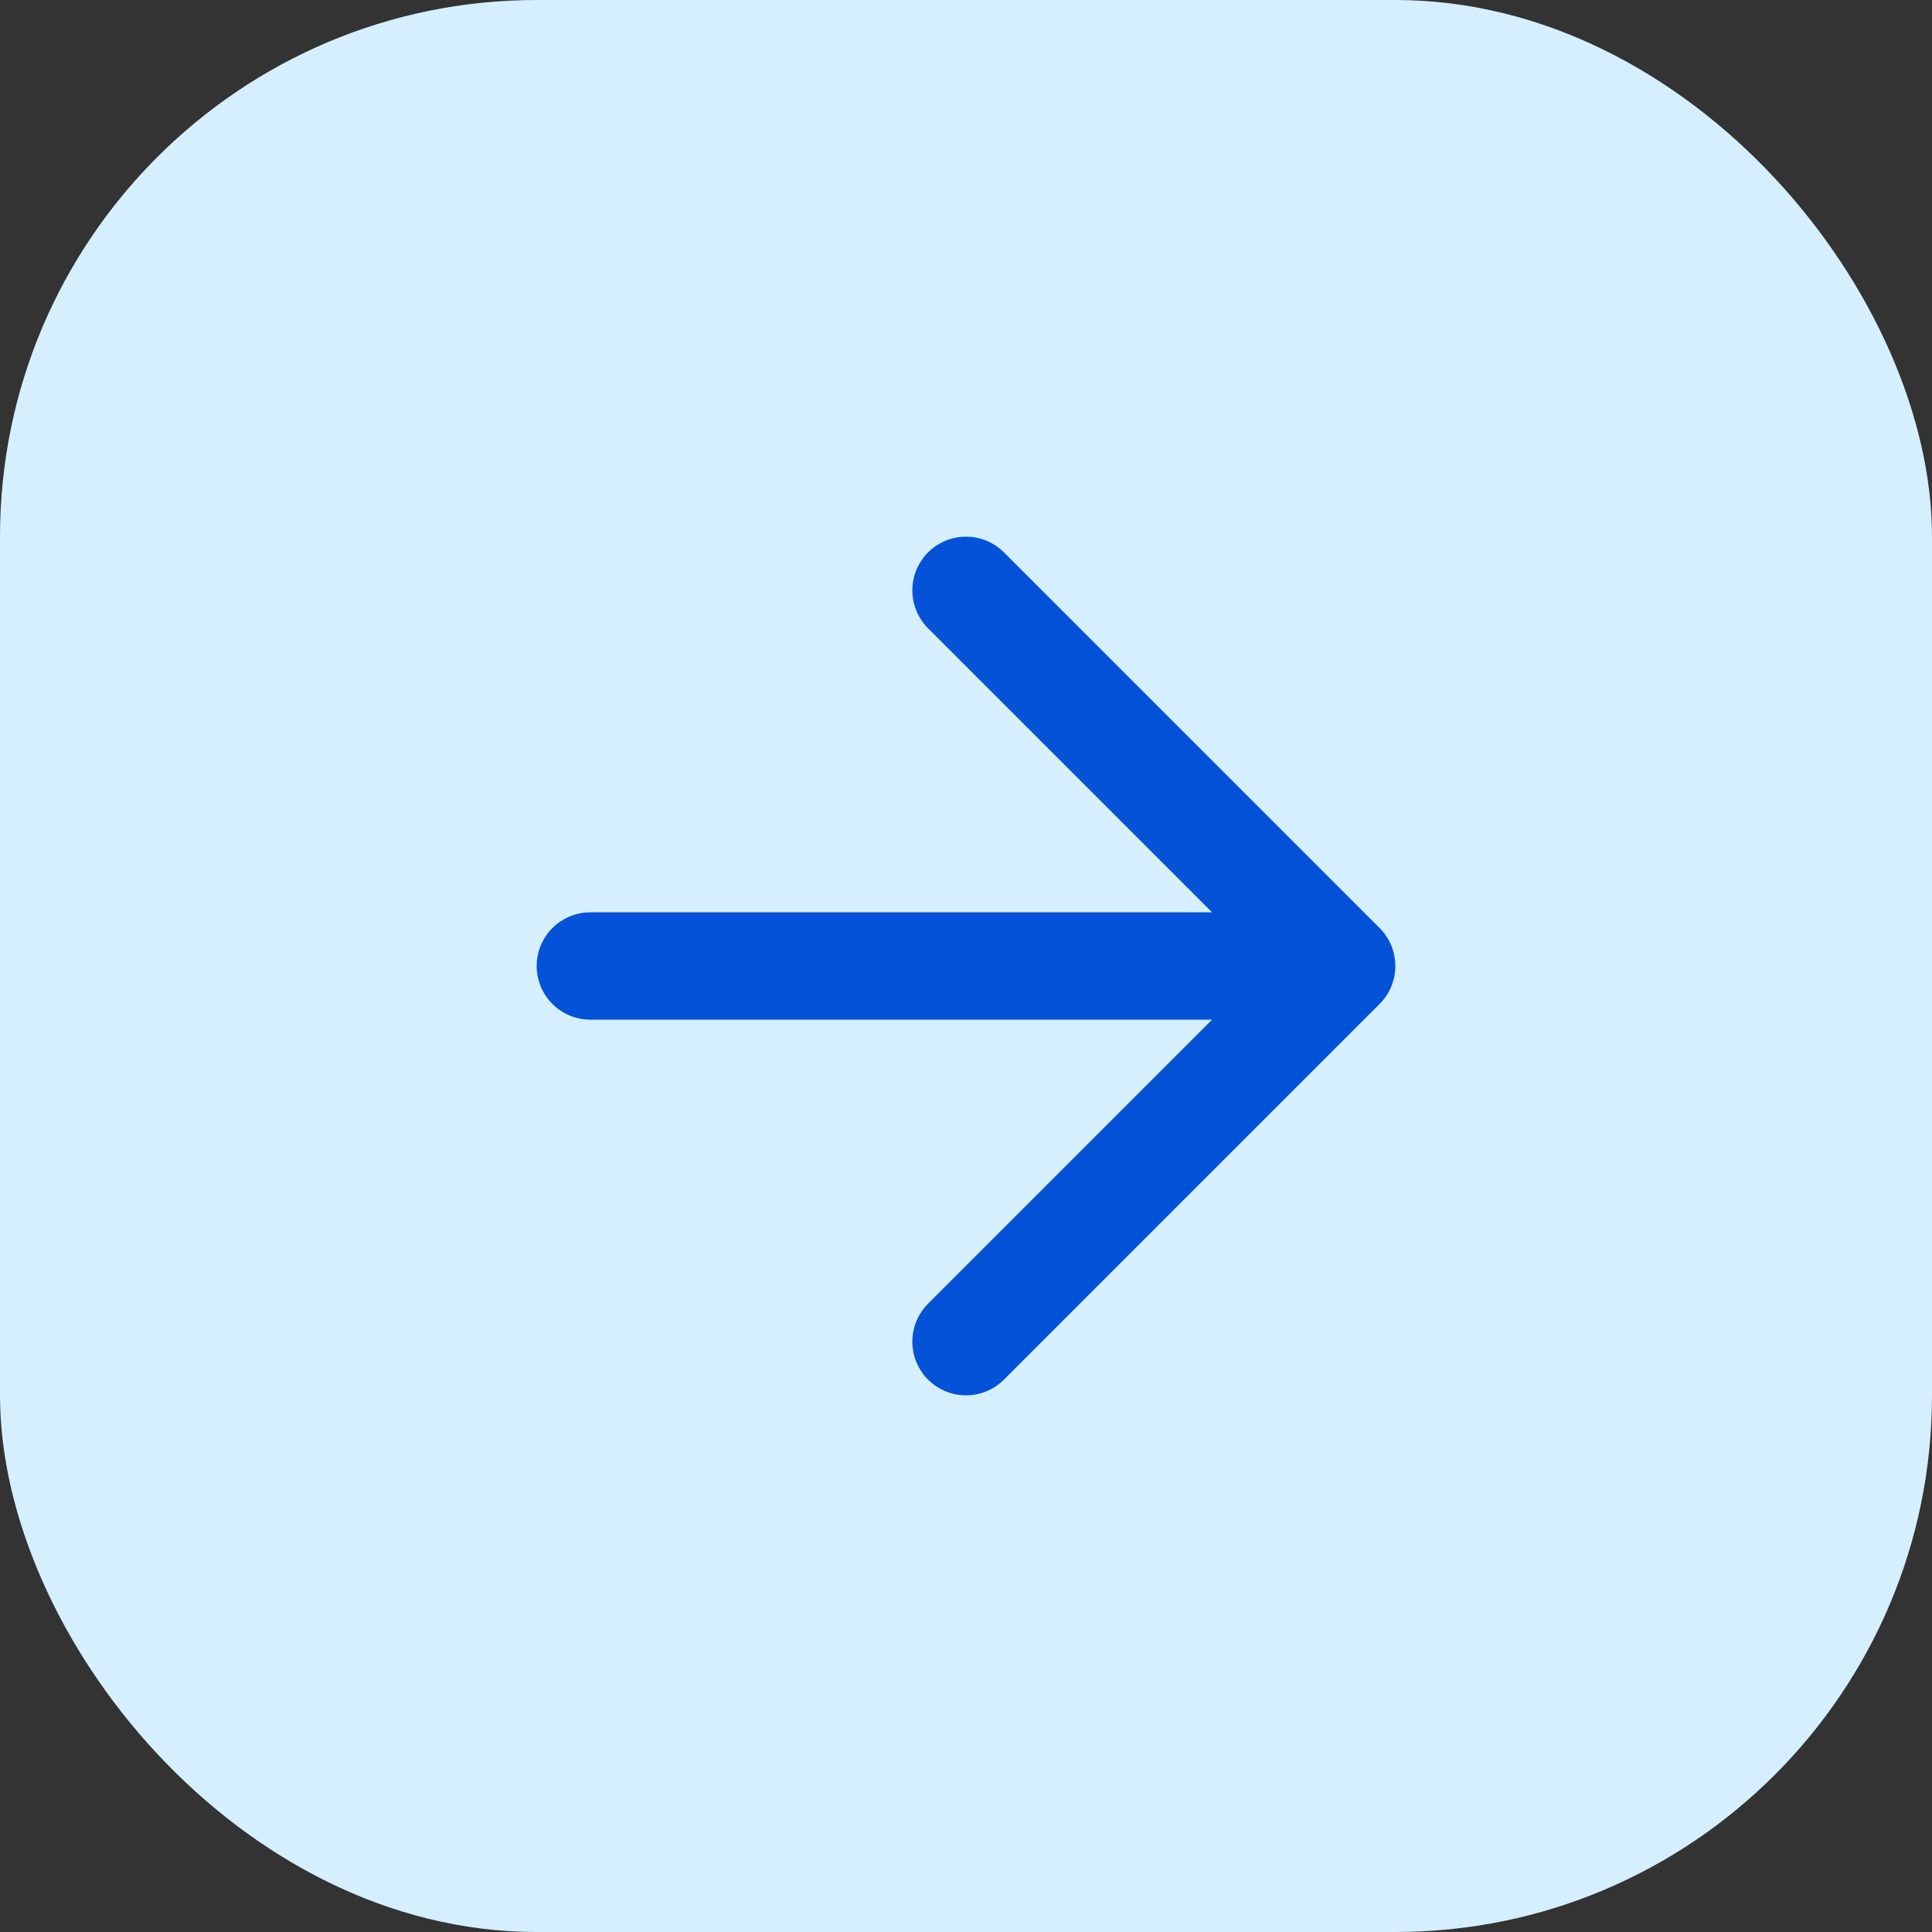 <svg width="36" height="36" viewBox="0 0 36 36" fill="none" xmlns="http://www.w3.org/2000/svg">
<rect x="0" y="0" width="36" height="36" fill="#333333" stroke="none"/>
<rect width="36" height="36" rx="10" fill="#D5EFFF"/>
<path d="M11 18H25M25 18L18 11M25 18L18 25" stroke="#0452D8" stroke-width="2" stroke-linecap="round" stroke-linejoin="round"/>
</svg>

